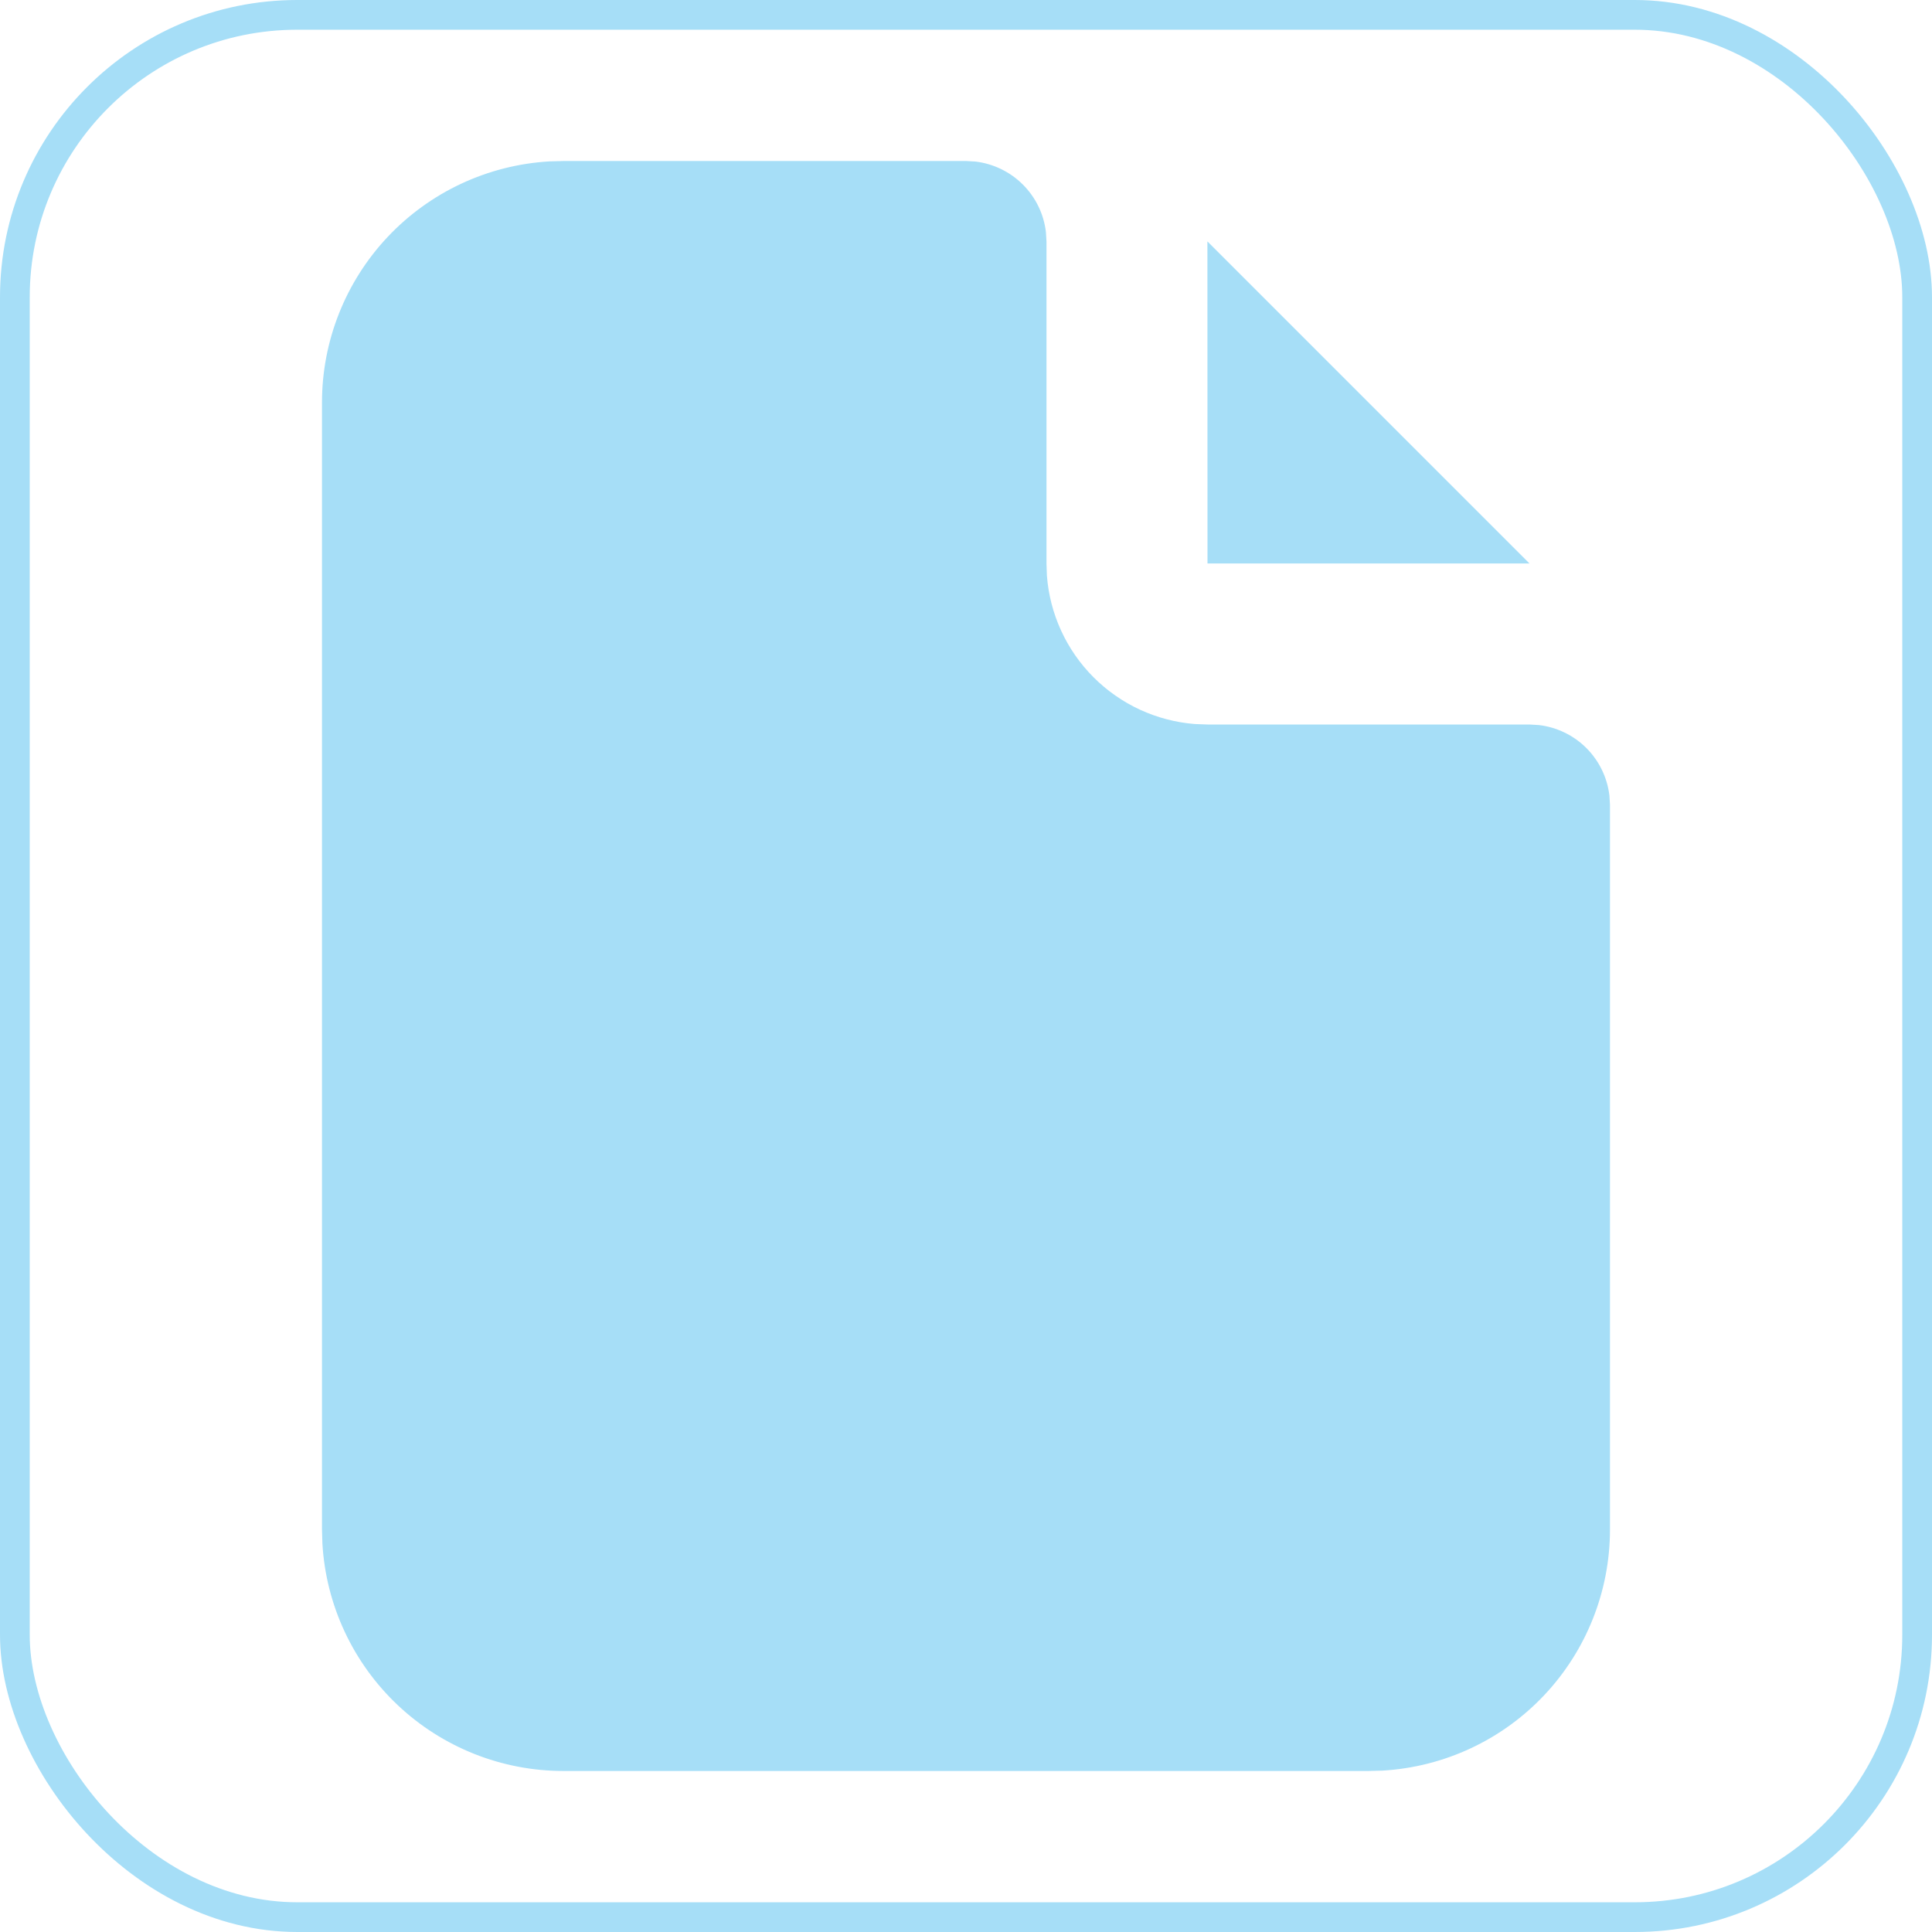 <svg width="65" height="65" viewBox="0 0 65 65" fill="none" xmlns="http://www.w3.org/2000/svg">
<rect x="0.5" y="0.5" width="64" height="64" rx="9.5" stroke="#A6DEF7"/>
<path d="M32.5 5.417L32.816 5.435C33.421 5.507 33.984 5.78 34.414 6.21C34.845 6.641 35.118 7.203 35.189 7.808L35.208 8.125V18.958L35.222 19.364C35.319 20.654 35.874 21.866 36.787 22.782C37.7 23.698 38.91 24.258 40.2 24.359L40.625 24.375H51.458L51.775 24.394C52.379 24.465 52.942 24.738 53.373 25.168C53.803 25.599 54.076 26.162 54.147 26.766L54.166 27.083V51.458C54.166 53.531 53.375 55.525 51.953 57.033C50.531 58.541 48.587 59.448 46.518 59.57L46.041 59.583H18.958C16.886 59.583 14.891 58.791 13.384 57.37C11.876 55.948 10.968 54.004 10.847 51.935L10.833 51.458V13.541C10.833 11.469 11.625 9.475 13.046 7.967C14.468 6.459 16.413 5.552 18.481 5.43L18.958 5.417H32.5Z" fill="#A6DEF7"/>
<path d="M51.458 18.958H40.625L40.622 8.122L51.458 18.958Z" fill="#A6DEF7"/>
</svg>
